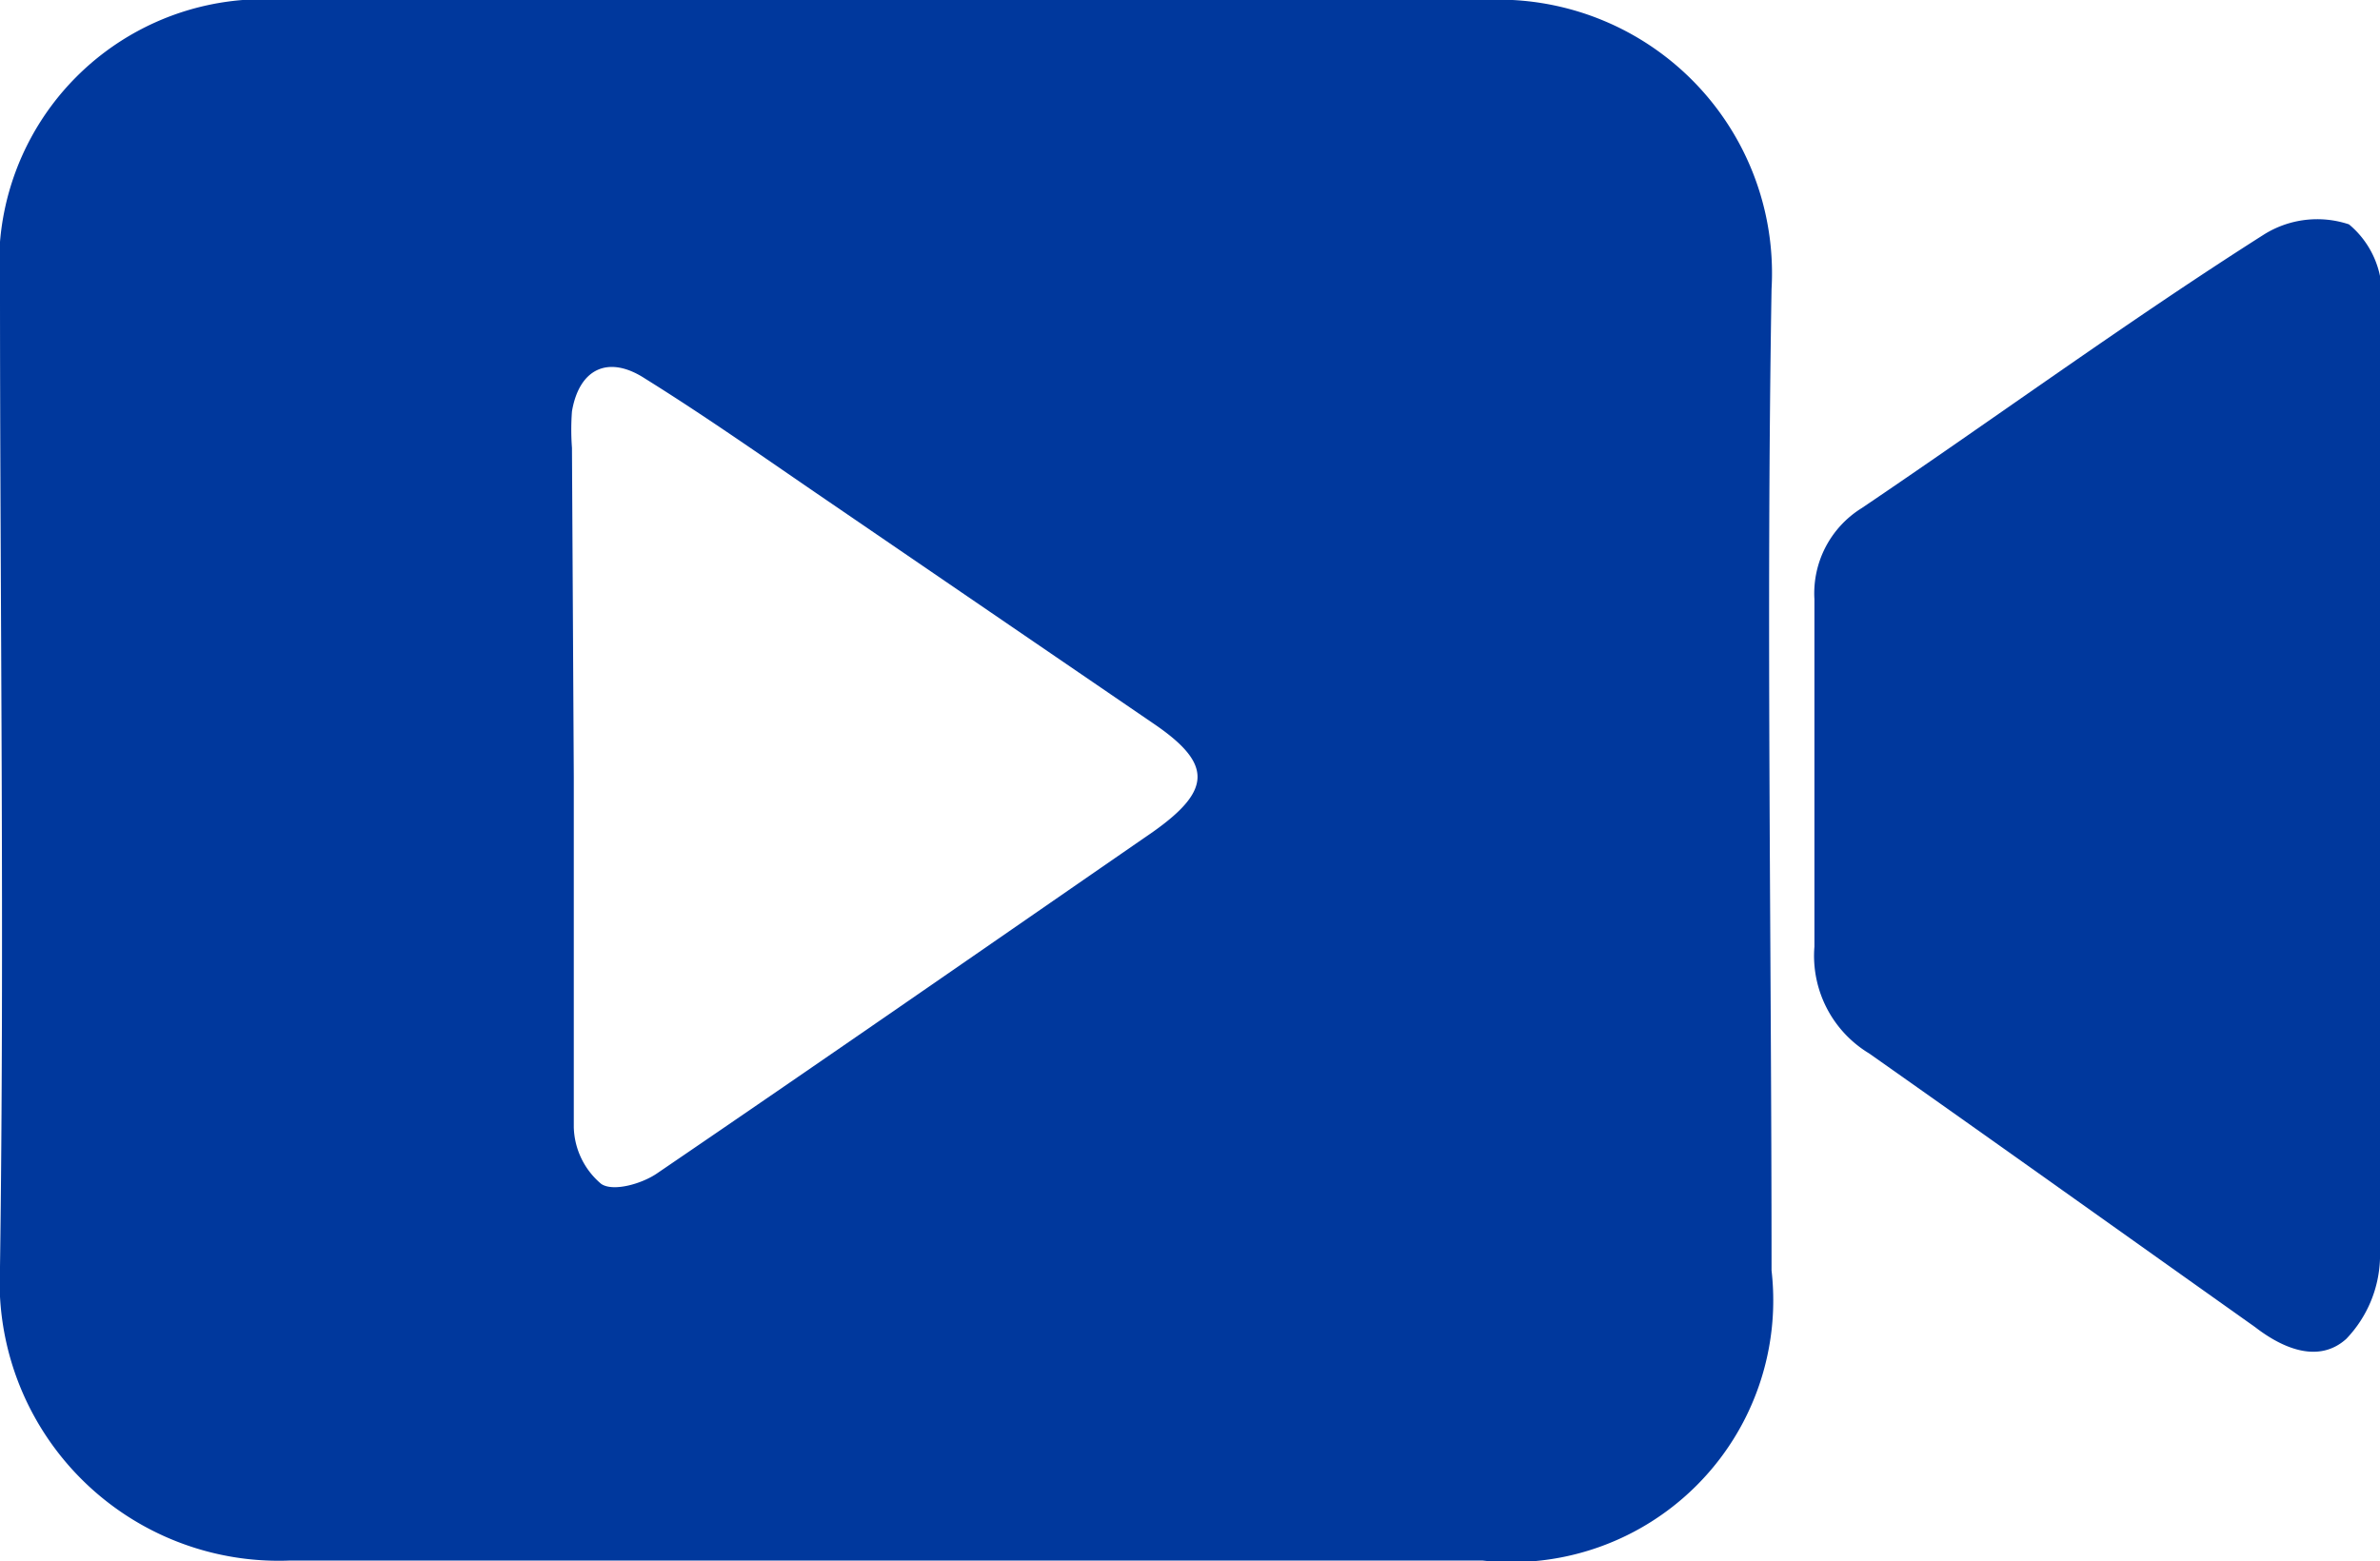 <svg xmlns="http://www.w3.org/2000/svg" viewBox="0 0 26.09 17.12"><defs><style>.cls-1{fill:#00389d;}</style></defs><g id="Layer_2" data-name="Layer 2"><g id="Capa_5" data-name="Capa 5"><g id="S7Igyy"><path class="cls-1" d="M9.71,17.11c-2.18,0-4.36,0-6.53,0A3.06,3.06,0,0,1,0,13.89C.05,10.31,0,6.72,0,3.13A2.9,2.9,0,0,1,3.12,0C7.5,0,11.89,0,16.27,0a3,3,0,0,1,3.15,3.17c-.06,3.59,0,7.18,0,10.76a2.87,2.87,0,0,1-3.17,3.18ZM6.29,8.52c0,1.28,0,2.56,0,3.84a.84.84,0,0,0,.3.62c.13.09.45,0,.62-.12,1.82-1.24,3.62-2.49,5.43-3.74.65-.46.65-.75,0-1.19L9.07,5.49c-.66-.45-1.31-.91-2-1.34-.4-.26-.72-.11-.8.36a2.67,2.67,0,0,0,0,.4Z"/><path class="cls-1" d="M26.09,8.6c0,1.73,0,3.47,0,5.2a1.33,1.33,0,0,1-.37.88c-.3.27-.69.11-1-.13-1.41-1-2.81-2-4.23-3a1.25,1.25,0,0,1-.6-1.17c0-1.27,0-2.54,0-3.81a1.1,1.1,0,0,1,.52-1c1.48-1,2.93-2.06,4.41-3a1.1,1.1,0,0,1,.93-.11,1,1,0,0,1,.36.81C26.1,5,26.09,6.81,26.09,8.6Z"/></g></g></g></svg>